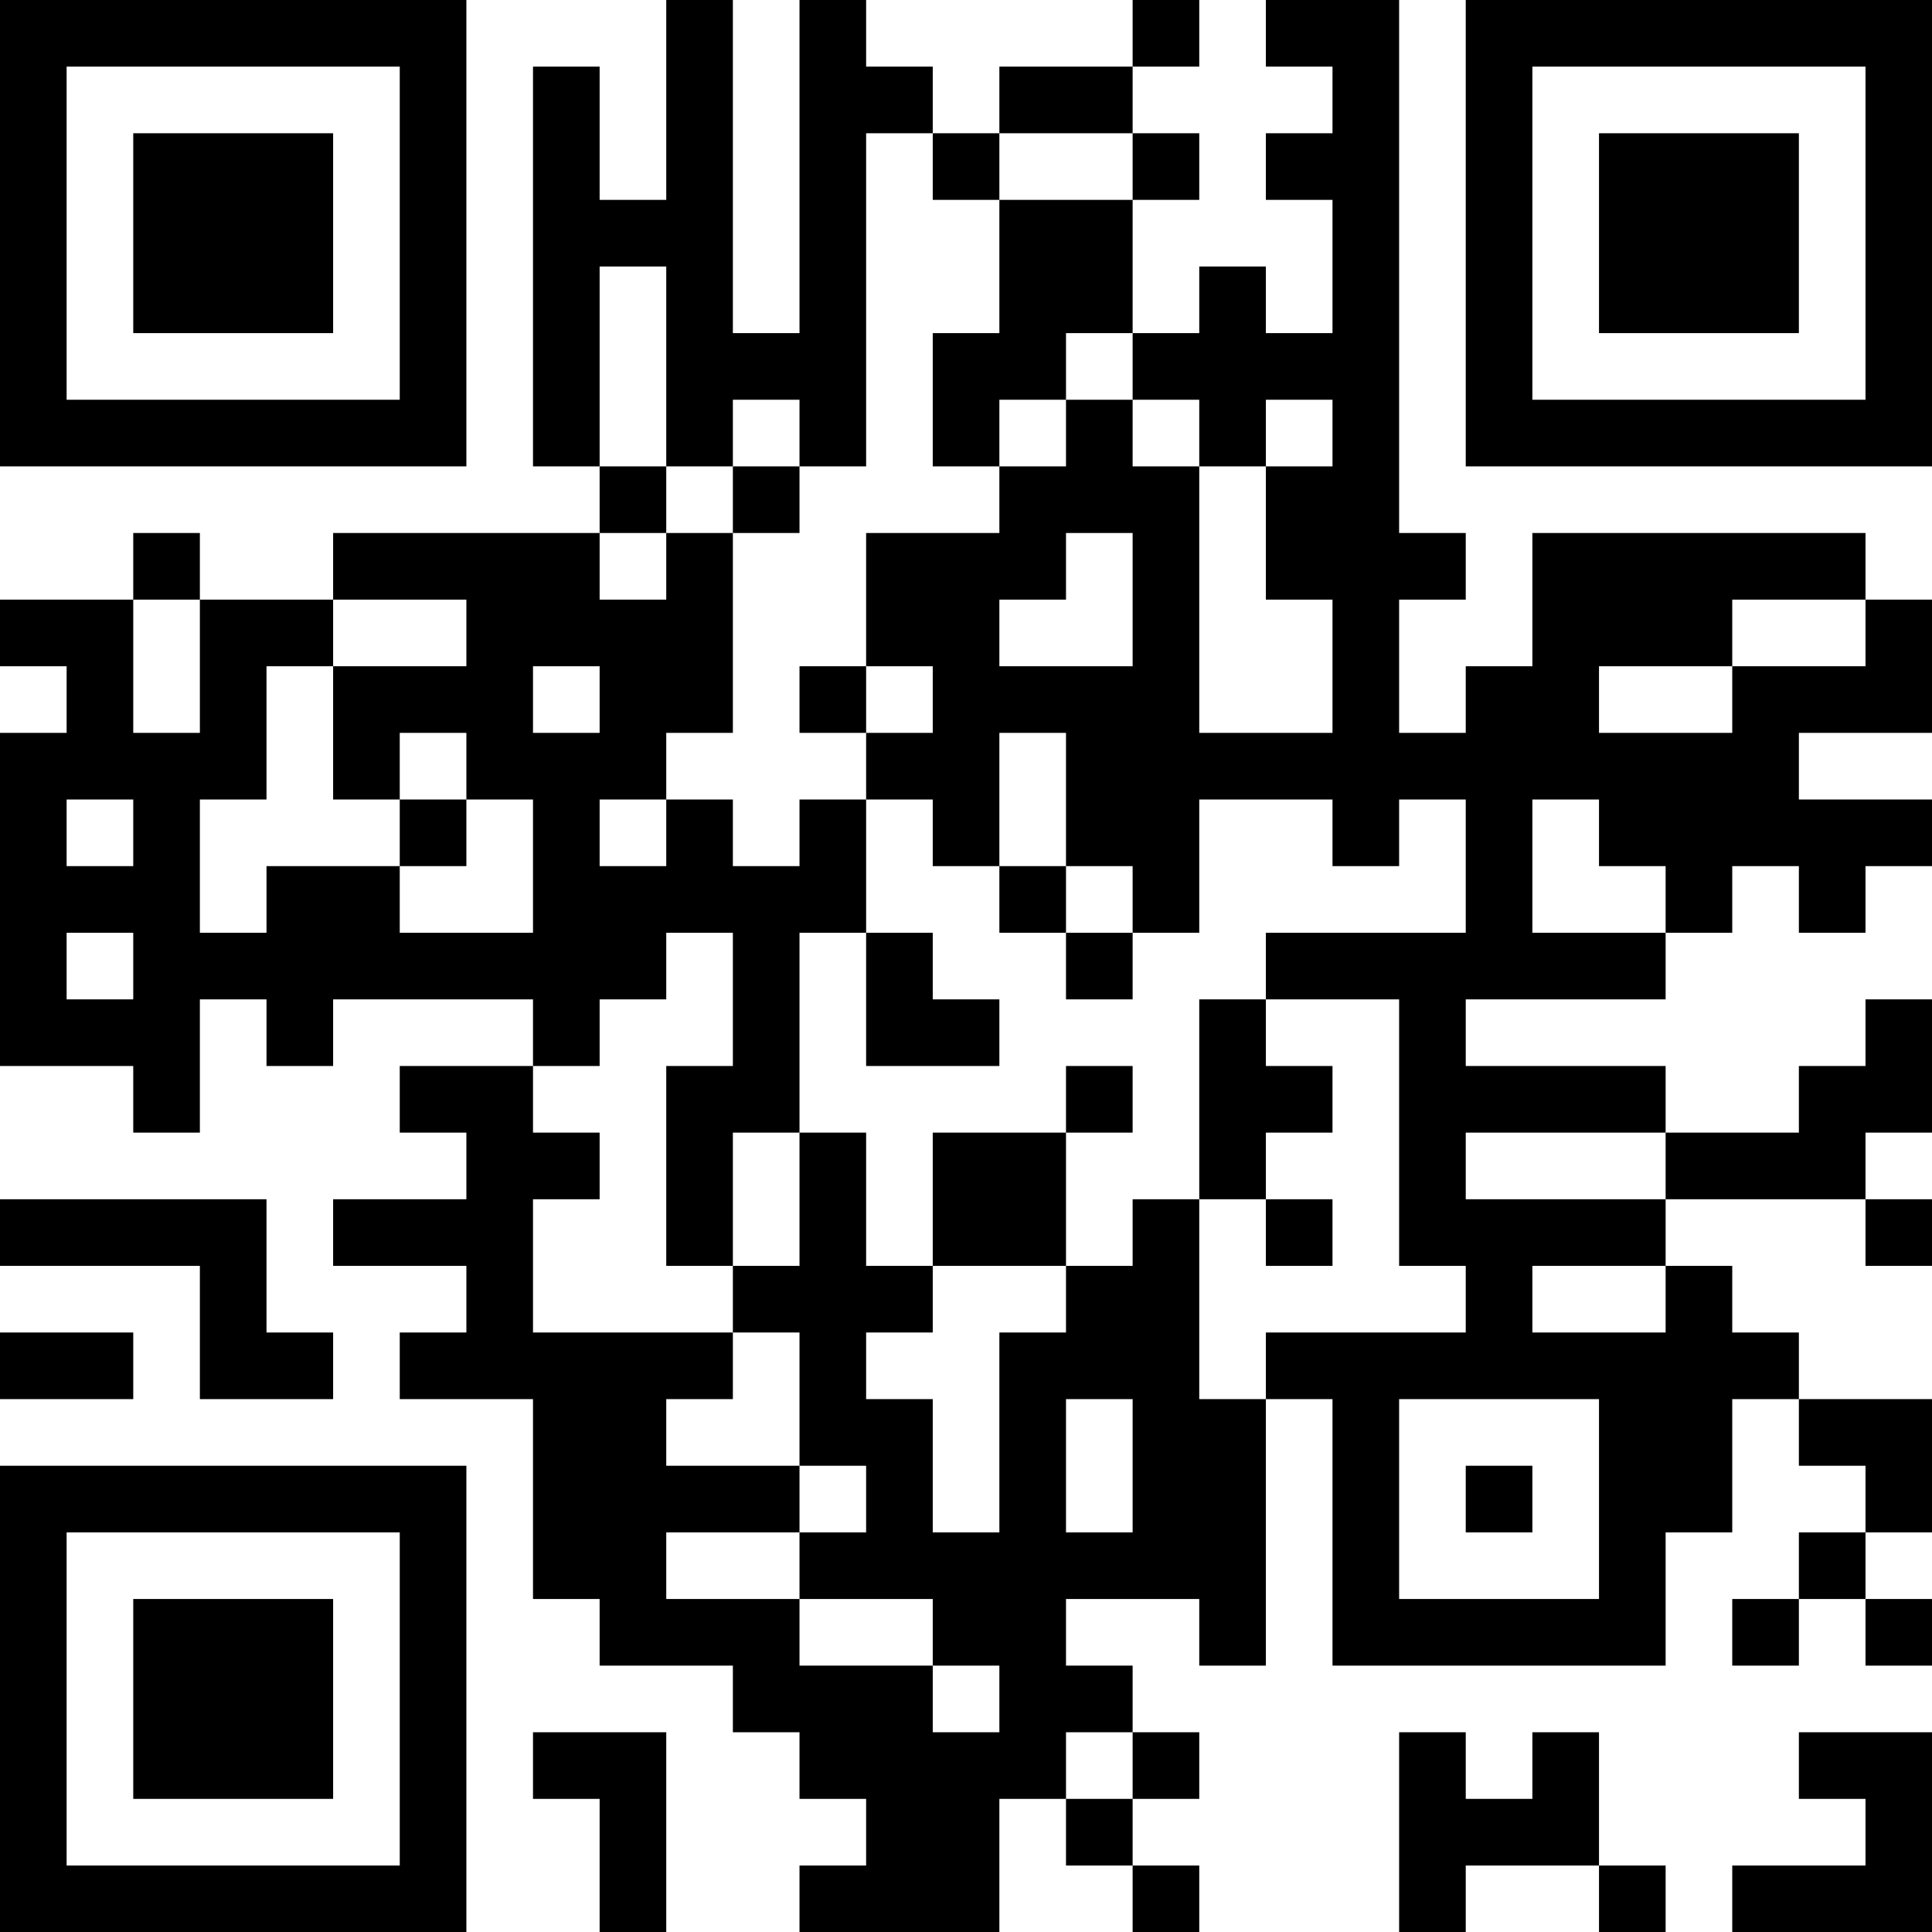 <?xml version="1.0" encoding="UTF-8"?>
<svg xmlns="http://www.w3.org/2000/svg" version="1.1" width="200" height="200" viewBox="0 0 200 200"><rect x="0" y="0" width="200" height="200" fill="#ffffff"/><g transform="scale(6.897)"><g transform="translate(0,0)"><path fill-rule="evenodd" d="M10 0L10 3L9 3L9 1L8 1L8 7L9 7L9 8L5 8L5 9L3 9L3 8L2 8L2 9L0 9L0 10L1 10L1 11L0 11L0 16L2 16L2 17L3 17L3 15L4 15L4 16L5 16L5 15L8 15L8 16L6 16L6 17L7 17L7 18L5 18L5 19L7 19L7 20L6 20L6 21L8 21L8 24L9 24L9 25L11 25L11 26L12 26L12 27L13 27L13 28L12 28L12 29L15 29L15 27L16 27L16 28L17 28L17 29L18 29L18 28L17 28L17 27L18 27L18 26L17 26L17 25L16 25L16 24L18 24L18 25L19 25L19 21L20 21L20 25L25 25L25 23L26 23L26 21L27 21L27 22L28 22L28 23L27 23L27 24L26 24L26 25L27 25L27 24L28 24L28 25L29 25L29 24L28 24L28 23L29 23L29 21L27 21L27 20L26 20L26 19L25 19L25 18L28 18L28 19L29 19L29 18L28 18L28 17L29 17L29 15L28 15L28 16L27 16L27 17L25 17L25 16L22 16L22 15L25 15L25 14L26 14L26 13L27 13L27 14L28 14L28 13L29 13L29 12L27 12L27 11L29 11L29 9L28 9L28 8L23 8L23 10L22 10L22 11L21 11L21 9L22 9L22 8L21 8L21 0L19 0L19 1L20 1L20 2L19 2L19 3L20 3L20 5L19 5L19 4L18 4L18 5L17 5L17 3L18 3L18 2L17 2L17 1L18 1L18 0L17 0L17 1L15 1L15 2L14 2L14 1L13 1L13 0L12 0L12 5L11 5L11 0ZM13 2L13 7L12 7L12 6L11 6L11 7L10 7L10 4L9 4L9 7L10 7L10 8L9 8L9 9L10 9L10 8L11 8L11 11L10 11L10 12L9 12L9 13L10 13L10 12L11 12L11 13L12 13L12 12L13 12L13 14L12 14L12 17L11 17L11 19L10 19L10 16L11 16L11 14L10 14L10 15L9 15L9 16L8 16L8 17L9 17L9 18L8 18L8 20L11 20L11 21L10 21L10 22L12 22L12 23L10 23L10 24L12 24L12 25L14 25L14 26L15 26L15 25L14 25L14 24L12 24L12 23L13 23L13 22L12 22L12 20L11 20L11 19L12 19L12 17L13 17L13 19L14 19L14 20L13 20L13 21L14 21L14 23L15 23L15 20L16 20L16 19L17 19L17 18L18 18L18 21L19 21L19 20L22 20L22 19L21 19L21 15L19 15L19 14L22 14L22 12L21 12L21 13L20 13L20 12L18 12L18 14L17 14L17 13L16 13L16 11L15 11L15 13L14 13L14 12L13 12L13 11L14 11L14 10L13 10L13 8L15 8L15 7L16 7L16 6L17 6L17 7L18 7L18 11L20 11L20 9L19 9L19 7L20 7L20 6L19 6L19 7L18 7L18 6L17 6L17 5L16 5L16 6L15 6L15 7L14 7L14 5L15 5L15 3L17 3L17 2L15 2L15 3L14 3L14 2ZM11 7L11 8L12 8L12 7ZM16 8L16 9L15 9L15 10L17 10L17 8ZM2 9L2 11L3 11L3 9ZM5 9L5 10L4 10L4 12L3 12L3 14L4 14L4 13L6 13L6 14L8 14L8 12L7 12L7 11L6 11L6 12L5 12L5 10L7 10L7 9ZM26 9L26 10L24 10L24 11L26 11L26 10L28 10L28 9ZM8 10L8 11L9 11L9 10ZM12 10L12 11L13 11L13 10ZM1 12L1 13L2 13L2 12ZM6 12L6 13L7 13L7 12ZM23 12L23 14L25 14L25 13L24 13L24 12ZM15 13L15 14L16 14L16 15L17 15L17 14L16 14L16 13ZM1 14L1 15L2 15L2 14ZM13 14L13 16L15 16L15 15L14 15L14 14ZM18 15L18 18L19 18L19 19L20 19L20 18L19 18L19 17L20 17L20 16L19 16L19 15ZM16 16L16 17L14 17L14 19L16 19L16 17L17 17L17 16ZM22 17L22 18L25 18L25 17ZM0 18L0 19L3 19L3 21L5 21L5 20L4 20L4 18ZM23 19L23 20L25 20L25 19ZM0 20L0 21L2 21L2 20ZM16 21L16 23L17 23L17 21ZM21 21L21 24L24 24L24 21ZM22 22L22 23L23 23L23 22ZM8 26L8 27L9 27L9 29L10 29L10 26ZM16 26L16 27L17 27L17 26ZM21 26L21 29L22 29L22 28L24 28L24 29L25 29L25 28L24 28L24 26L23 26L23 27L22 27L22 26ZM27 26L27 27L28 27L28 28L26 28L26 29L29 29L29 26ZM0 0L0 7L7 7L7 0ZM1 1L1 6L6 6L6 1ZM2 2L2 5L5 5L5 2ZM22 0L22 7L29 7L29 0ZM23 1L23 6L28 6L28 1ZM24 2L24 5L27 5L27 2ZM0 22L0 29L7 29L7 22ZM1 23L1 28L6 28L6 23ZM2 24L2 27L5 27L5 24Z" fill="#000000"/></g></g></svg>
